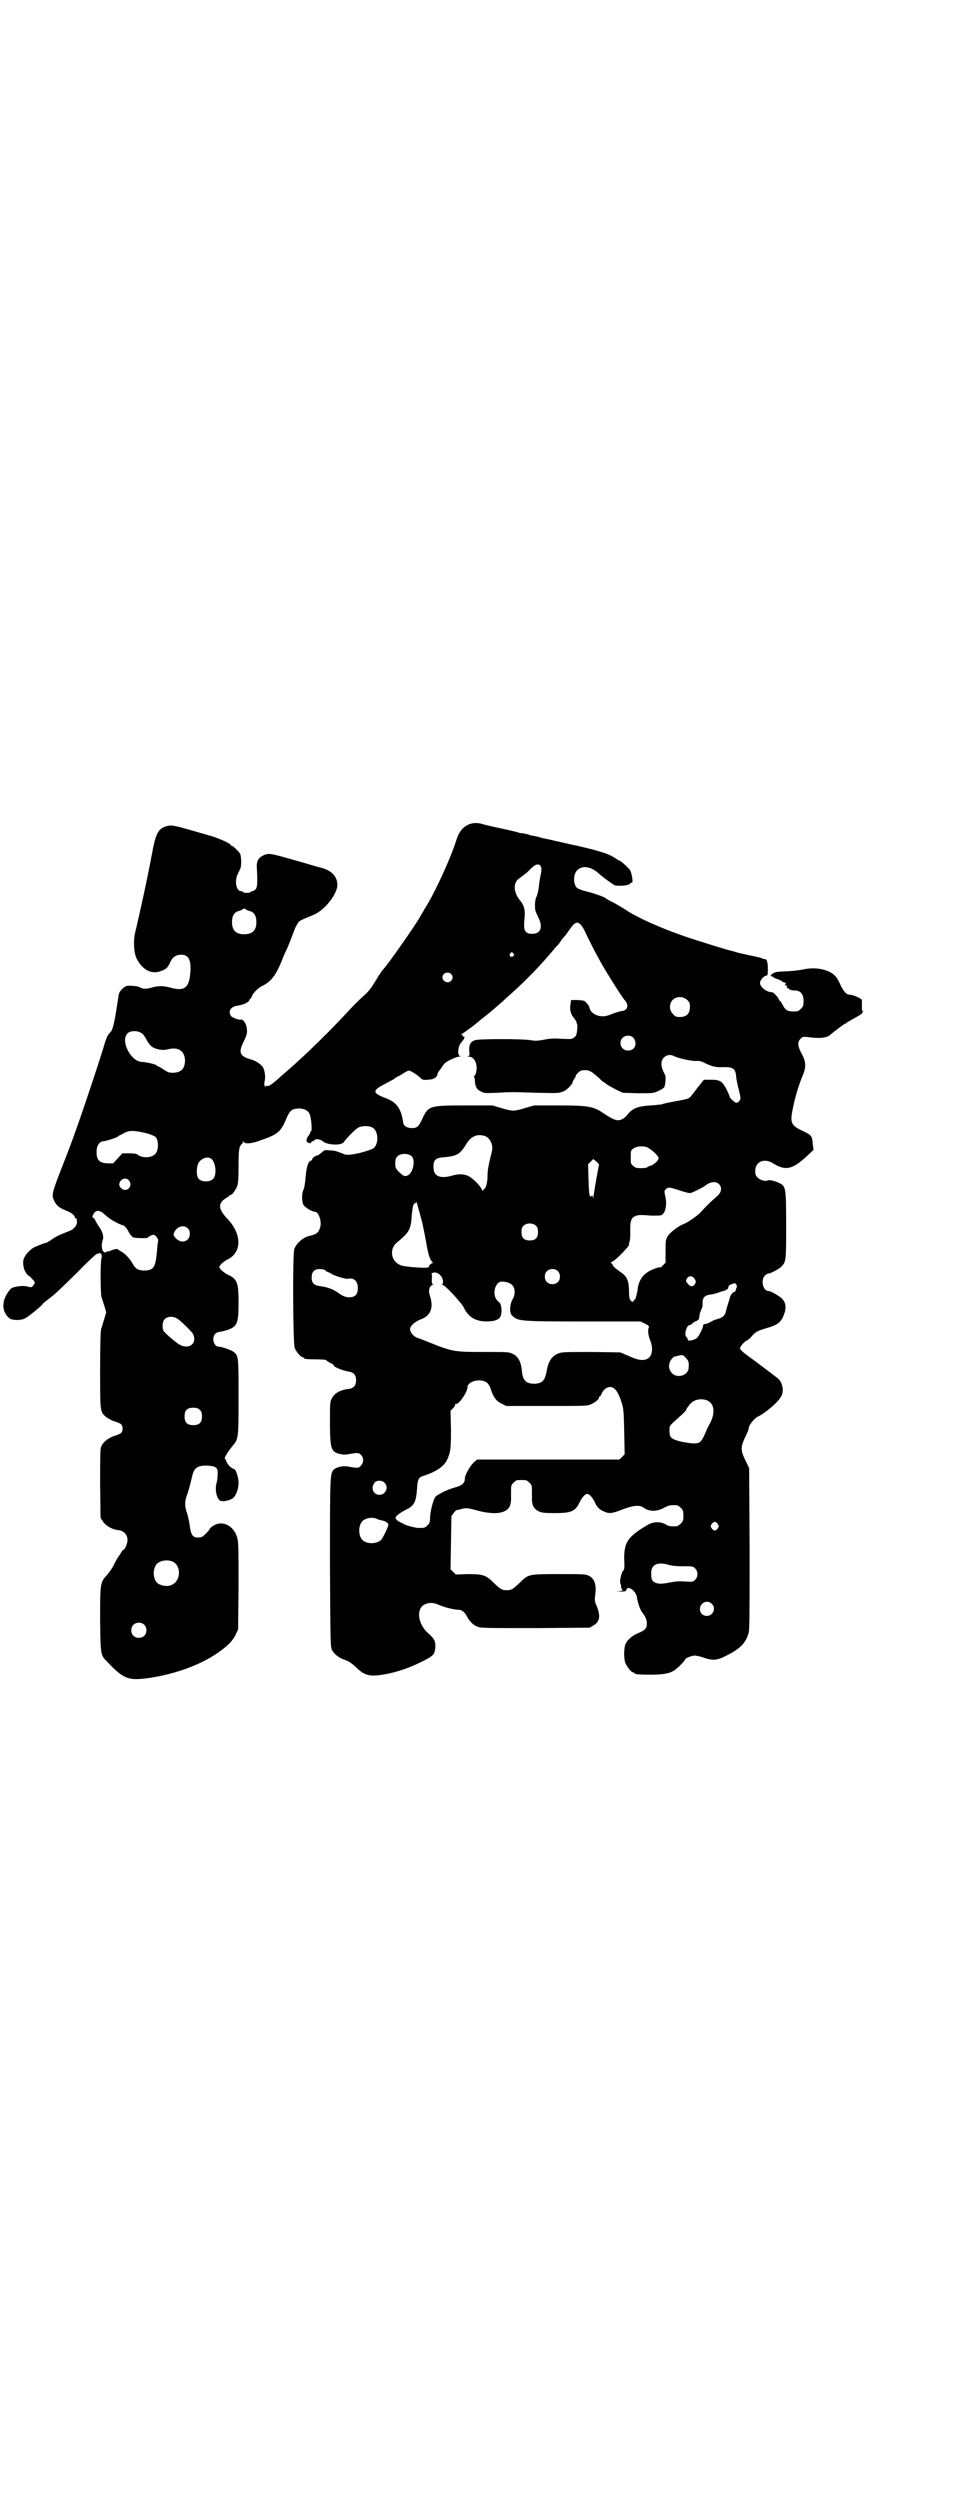 <?xml version="1.0" standalone="no"?>
<!DOCTYPE svg PUBLIC "-//W3C//DTD SVG 20010904//EN"
 "http://www.w3.org/TR/2001/REC-SVG-20010904/DTD/svg10.dtd">
<svg version="1.0" xmlns="http://www.w3.org/2000/svg"
 width="1105pt" height="2870pt" viewBox="0 0 1105 2870"
 preserveAspectRatio="xMidYMid meet">
<g transform="translate(0,2870) scale(0.5,-0.5)"
fill="#000000" stroke="none">
<path d="M1087 3850 c-18 -3 -31 -15 -38 -37 -13 -42 -50 -123 -73 -159 -5 -9
-8 -13 -11 -19 -10 -18 -74 -110 -85 -121 -1 -1 -4 -5 -6 -8 -1 -3 -4 -6 -5
-7 0 -1 -5 -9 -10 -17 -5 -9 -14 -20 -21 -26 -23 -21 -27 -26 -43 -43 -35 -38
-91 -93 -131 -128 -13 -11 -24 -21 -25 -22 -15 -13 -22 -18 -26 -16 -2 0 -3 0
-3 -2 0 -1 -1 0 -2 2 -1 3 -1 7 0 11 2 7 1 21 -3 30 -4 8 -17 17 -33 21 -22 7
-24 16 -12 40 8 16 9 23 6 35 -2 8 -9 17 -12 15 -3 -2 -22 5 -24 9 -6 11 0 21
16 23 13 2 26 8 27 13 1 2 2 4 3 4 1 0 2 1 2 2 0 6 13 21 24 26 22 11 33 26
48 65 2 5 6 14 8 18 4 8 7 16 20 50 3 6 6 12 8 14 4 4 6 5 33 16 28 11 58 51
56 72 -2 20 -16 32 -42 38 -2 0 -27 8 -56 16 -56 16 -60 17 -72 11 -11 -5 -16
-13 -15 -28 2 -36 1 -46 -3 -50 -2 -2 -5 -4 -7 -4 -2 0 -4 -1 -4 -2 0 -1 -4
-2 -9 -2 -5 0 -9 1 -9 2 0 1 -2 2 -4 2 -12 0 -16 25 -7 41 3 6 6 12 6 14 2 7
1 25 -1 30 -3 6 -17 19 -19 19 -2 0 -3 1 -3 2 0 3 -24 14 -43 20 -86 25 -90
26 -101 24 -22 -5 -28 -15 -37 -65 -12 -64 -29 -140 -38 -178 -5 -18 -4 -49 3
-62 14 -27 35 -37 57 -28 11 4 15 8 20 20 6 12 13 17 26 17 17 0 23 -14 20
-44 -3 -32 -14 -40 -44 -32 -17 5 -29 5 -43 1 -13 -4 -23 -4 -28 0 -4 3 -25 5
-32 3 -7 -3 -16 -12 -17 -19 -1 -3 -2 -14 -4 -24 -5 -36 -10 -55 -13 -60 -1
-1 -4 -5 -7 -8 -2 -3 -6 -12 -8 -19 -4 -16 -50 -155 -66 -199 -12 -33 -13 -37
-39 -103 -17 -45 -18 -49 -10 -64 5 -9 12 -14 27 -20 11 -4 19 -11 19 -15 0
-2 1 -3 2 -2 2 1 2 0 3 -9 0 -7 -8 -17 -17 -20 -23 -9 -28 -11 -40 -19 -7 -5
-14 -9 -16 -9 -1 0 -5 -1 -9 -3 -3 -1 -10 -4 -15 -6 -9 -4 -20 -15 -25 -26 -4
-9 -1 -27 6 -35 3 -4 5 -6 5 -5 0 1 6 -5 12 -12 3 -4 2 -5 -2 -11 -4 -4 -5 -4
-12 -2 -10 3 -30 1 -38 -4 -3 -2 -8 -9 -12 -16 -11 -21 -7 -41 8 -53 8 -5 28
-5 37 1 9 5 39 30 39 32 0 1 6 6 13 11 17 13 22 18 69 64 22 23 41 40 42 40 0
0 2 0 4 1 6 3 9 -2 7 -12 -3 -13 -2 -80 0 -88 2 -4 4 -13 7 -21 l4 -14 -5 -17
c-3 -9 -6 -20 -7 -23 -1 -4 -2 -39 -2 -93 0 -94 0 -95 12 -106 3 -3 11 -7 17
-10 7 -2 14 -5 16 -6 9 -3 9 -21 0 -24 -2 -1 -9 -4 -16 -6 -14 -6 -24 -15 -27
-25 -2 -6 -2 -32 -2 -85 l1 -77 6 -9 c6 -9 21 -18 35 -19 13 -2 20 -10 21 -22
0 -8 -6 -23 -9 -23 -1 0 -4 -3 -6 -7 -3 -5 -5 -8 -6 -9 -1 -1 -5 -8 -9 -16 -4
-9 -12 -20 -17 -26 -16 -17 -16 -19 -16 -104 1 -82 1 -80 17 -96 35 -37 47
-42 84 -38 61 7 126 29 169 59 23 16 33 26 41 41 l6 13 1 97 c0 71 0 100 -2
109 -6 31 -34 46 -56 32 -5 -3 -8 -6 -8 -7 0 -1 -4 -6 -9 -11 -8 -8 -10 -9
-18 -9 -12 0 -16 5 -19 26 -1 9 -4 22 -6 29 -6 16 -6 27 -1 41 4 10 7 22 13
47 4 17 13 23 35 22 19 -1 24 -5 23 -19 0 -6 -1 -15 -2 -19 -5 -15 -1 -36 7
-42 6 -4 24 0 31 6 7 7 12 21 12 35 0 12 -6 30 -10 31 -7 2 -15 10 -18 18 l-4
8 5 9 c3 5 9 13 13 18 14 16 14 18 14 113 0 91 0 94 -11 103 -5 4 -27 12 -34
12 -12 0 -18 21 -8 30 2 2 6 4 9 4 2 0 10 2 17 4 24 8 27 15 27 63 0 47 -3 55
-26 65 -9 5 -18 13 -18 17 0 4 9 12 18 17 34 16 34 58 1 93 -19 20 -22 32 -11
43 4 3 8 6 10 7 2 1 4 2 4 3 0 1 1 2 3 2 4 0 12 11 16 21 2 6 3 15 3 45 0 31
1 39 3 45 2 4 4 7 5 7 1 0 2 2 2 4 0 2 0 2 2 0 3 -5 18 -4 39 4 38 13 46 19
58 48 9 21 13 24 29 25 12 0 21 -4 25 -12 4 -8 7 -41 3 -41 -2 0 -2 -1 -1 -1
0 -1 -1 -5 -4 -8 -3 -4 -5 -9 -5 -11 0 -5 8 -9 11 -5 0 2 2 3 4 3 1 0 3 1 3 2
2 4 14 3 19 -2 10 -9 43 -11 49 -2 5 8 28 31 33 33 7 4 22 5 31 1 17 -7 17
-43 1 -50 -25 -10 -56 -16 -64 -12 -21 8 -20 8 -35 9 -10 1 -11 1 -18 -6 -4
-3 -8 -6 -9 -6 -3 1 -13 -7 -12 -9 1 -1 -1 -2 -3 -3 -6 -2 -10 -14 -12 -38 -1
-13 -3 -25 -5 -29 -4 -8 -4 -26 0 -34 3 -6 20 -16 26 -16 9 0 16 -21 13 -34
-3 -13 -9 -18 -23 -21 -16 -3 -32 -17 -37 -31 -4 -12 -3 -217 1 -227 4 -9 14
-21 18 -21 2 0 3 -1 3 -2 0 -2 8 -3 30 -3 10 0 19 -1 20 -1 1 -1 5 -4 10 -7 6
-2 9 -5 9 -6 -3 -2 20 -12 34 -14 12 -2 17 -8 17 -20 0 -12 -5 -18 -17 -20
-20 -2 -33 -10 -39 -22 -4 -8 -4 -12 -4 -52 0 -51 2 -63 10 -70 7 -5 20 -8 31
-6 22 4 25 4 30 -1 7 -7 7 -18 0 -25 -5 -6 -7 -6 -30 -2 -11 2 -24 -1 -31 -6
-10 -9 -10 -11 -10 -218 1 -183 1 -190 5 -198 5 -9 16 -18 32 -23 8 -3 14 -8
22 -15 15 -15 25 -20 42 -20 28 1 70 12 106 30 31 15 33 18 35 33 1 16 -2 21
-15 33 -26 22 -30 59 -8 68 10 4 18 4 32 -2 13 -6 36 -11 45 -11 7 0 13 -5 18
-14 6 -12 14 -20 23 -24 9 -4 13 -4 135 -4 l125 1 8 5 c15 8 17 22 8 44 -5 11
-5 15 -4 23 4 27 -1 40 -14 47 -8 4 -12 4 -67 4 -70 0 -72 0 -90 -18 -17 -16
-20 -19 -32 -19 -12 0 -15 3 -32 19 -16 16 -24 18 -58 18 l-27 -1 -6 6 -6 6 1
61 1 61 5 7 c3 4 6 7 7 7 1 0 7 1 13 3 10 2 13 2 34 -4 45 -12 73 -6 77 16 0
3 1 5 1 6 0 1 0 9 0 19 0 17 0 17 6 23 6 6 7 6 18 6 11 0 12 0 18 -6 6 -6 6
-6 6 -23 0 -10 0 -18 0 -19 0 -1 1 -3 1 -6 1 -7 7 -15 15 -18 6 -3 12 -4 36
-4 39 0 48 4 58 26 6 11 12 18 17 18 5 0 11 -7 17 -18 5 -12 11 -18 21 -22 12
-6 19 -5 42 4 26 10 40 11 49 5 12 -10 31 -10 47 -1 11 6 16 7 30 6 2 0 6 -3
9 -6 5 -5 6 -7 6 -18 0 -11 -1 -13 -6 -18 -3 -3 -7 -6 -9 -6 -12 -1 -20 0 -24
3 -12 8 -30 8 -43 0 -46 -27 -55 -40 -54 -81 1 -18 0 -22 -2 -24 -4 -2 -9 -24
-7 -29 1 -2 2 -6 2 -9 0 -2 1 -5 3 -6 2 -1 0 -2 -7 -3 -10 0 -10 0 2 -1 11 0
13 0 14 4 3 11 21 -2 24 -16 2 -15 8 -31 13 -37 7 -9 10 -16 10 -24 0 -12 -4
-16 -21 -23 -14 -6 -25 -16 -29 -27 -3 -12 -3 -33 1 -42 4 -9 14 -21 18 -21 2
0 3 -1 3 -2 0 -2 10 -3 40 -3 37 1 47 4 64 21 7 7 12 13 12 14 0 3 13 8 21 9
4 0 14 -2 22 -5 20 -7 31 -6 50 4 33 16 47 30 53 54 2 7 2 56 2 193 l-1 184
-5 11 c-16 31 -16 36 -1 67 3 6 5 12 5 14 0 6 12 22 20 26 17 8 46 32 54 46 8
12 4 34 -8 43 -5 4 -35 27 -69 52 -11 8 -17 14 -17 16 0 5 11 17 17 19 2 1 7
5 10 9 8 10 14 13 35 19 27 8 34 14 41 37 3 12 2 21 -6 30 -6 6 -26 18 -32 18
-12 0 -18 25 -8 35 3 3 6 5 8 5 5 0 26 11 30 16 11 11 11 14 11 95 0 85 -1 89
-14 96 -9 5 -25 9 -28 7 -5 -3 -17 0 -23 6 -5 5 -6 7 -6 16 0 21 21 30 41 17
29 -18 45 -14 79 18 l14 13 -2 14 c-1 18 -3 20 -24 30 -24 11 -28 18 -23 44 5
27 12 52 22 78 11 24 10 36 -1 56 -9 17 -9 26 -2 33 5 5 6 5 17 4 26 -4 44 -2
51 5 7 6 33 26 35 26 1 0 3 1 4 3 2 1 6 3 9 5 10 5 28 16 26 16 -1 0 0 2 1 3
2 3 3 3 0 2 -2 -1 -2 1 -2 10 0 7 0 13 0 15 0 3 -20 12 -26 12 -9 0 -14 5 -22
20 -9 21 -15 27 -27 33 -17 8 -39 10 -61 5 -11 -2 -28 -4 -39 -4 -11 -1 -21
-1 -22 -2 -1 0 -3 -1 -4 -1 -3 -1 -9 -6 -9 -8 0 -1 1 -1 2 0 1 1 2 0 2 -1 1
-1 6 -4 12 -6 6 -2 11 -5 12 -6 1 -2 2 -2 2 -1 0 1 1 0 3 -1 3 -2 3 -3 1 -4
-2 -2 -2 -2 1 -2 2 0 3 -2 3 -4 0 -3 1 -4 1 -3 1 0 3 0 4 -2 2 -2 7 -3 12 -3
14 0 21 -8 21 -24 0 -11 -1 -13 -6 -18 -3 -3 -7 -6 -9 -6 -21 -1 -26 1 -33 15
-3 5 -5 9 -6 9 -1 0 -2 1 -2 2 0 1 -2 4 -3 6 -2 2 -5 5 -7 8 -2 2 -5 4 -7 4
-12 0 -27 12 -27 21 0 7 9 17 15 17 2 0 3 3 3 14 0 16 -2 24 -7 24 -2 0 -5 1
-7 2 -1 1 -11 3 -20 5 -9 2 -24 5 -32 7 -8 2 -16 5 -18 5 -9 2 -54 16 -79 24
-67 21 -134 50 -165 71 -6 4 -18 11 -27 16 -9 4 -17 9 -18 10 -3 3 -29 12 -46
16 -9 2 -18 6 -20 8 -9 9 -8 33 2 41 12 11 32 7 49 -9 8 -7 24 -19 35 -26 6
-3 32 -2 36 3 2 2 4 3 5 3 3 0 -1 23 -5 29 -5 6 -21 21 -24 21 -1 0 -7 4 -13
8 -7 4 -18 9 -26 11 -7 2 -16 5 -20 6 -4 1 -20 5 -37 9 -16 3 -39 9 -50 11
-11 3 -23 5 -26 6 -3 0 -8 2 -12 3 -3 1 -9 2 -13 3 -4 0 -10 2 -12 3 -3 1 -9
2 -14 3 -4 0 -9 1 -10 2 0 0 -12 3 -25 6 -37 8 -51 11 -60 14 -5 1 -12 2 -18
1z m154 -97 c3 -3 4 -10 1 -22 -1 -4 -3 -16 -4 -26 -1 -10 -4 -21 -6 -25 -2
-4 -3 -11 -3 -18 0 -13 1 -14 8 -29 11 -22 5 -37 -14 -37 -7 0 -11 1 -14 4 -5
5 -6 9 -4 32 2 18 -1 29 -9 39 -16 19 -18 40 -5 51 3 2 8 6 11 8 2 2 5 4 5 4
1 0 5 4 9 8 12 13 20 16 25 11z m-676 -101 c1 -1 5 -3 10 -4 9 -3 14 -11 14
-25 0 -19 -9 -28 -28 -28 -19 0 -28 9 -28 28 0 14 5 22 14 25 5 1 9 3 10 4 1
1 3 2 4 2 1 0 3 -1 4 -2z m768 -34 c3 -2 7 -9 10 -15 20 -42 38 -76 61 -112
12 -20 27 -42 30 -46 11 -11 9 -24 -4 -26 -7 -1 -14 -3 -32 -10 -16 -6 -35 0
-42 12 -2 5 -3 9 -3 9 0 1 -3 4 -6 8 -5 5 -6 5 -20 6 l-15 0 -1 -7 c-3 -14 0
-26 8 -35 4 -5 6 -9 6 -10 -1 -1 0 -2 0 -2 1 0 2 -6 1 -13 -1 -12 -2 -15 -7
-19 -6 -4 -6 -4 -28 -3 -17 1 -26 1 -41 -2 -15 -3 -21 -3 -32 -1 -19 3 -116 3
-126 0 -11 -3 -15 -11 -14 -25 1 -10 1 -11 -3 -12 -2 0 -2 -1 2 -1 13 0 21
-18 17 -35 -1 -5 -3 -9 -4 -9 -1 0 -2 -1 -1 -2 1 -1 2 -6 2 -11 1 -13 5 -19
14 -23 7 -4 10 -4 36 -3 32 2 31 2 95 0 46 -1 47 -1 58 3 9 4 22 17 22 23 0 1
2 4 4 7 2 3 3 6 3 6 -1 1 2 4 5 7 5 5 8 6 16 6 11 0 16 -4 32 -18 5 -5 9 -9
10 -9 1 0 4 -2 6 -4 3 -3 13 -8 22 -13 l17 -8 35 -1 c34 0 35 0 46 5 7 3 13 7
14 9 3 6 4 23 2 28 -11 20 -11 32 -2 41 8 6 15 6 23 2 10 -5 38 -11 50 -11 8
1 13 -1 23 -6 16 -7 22 -9 43 -8 19 0 24 -4 26 -19 0 -6 3 -20 6 -32 5 -20 5
-22 2 -26 -2 -3 -5 -5 -7 -5 -4 0 -16 11 -16 15 0 1 -3 8 -7 16 -10 19 -15 22
-36 22 l-16 0 -12 -15 c-7 -9 -14 -18 -17 -22 -5 -6 -6 -7 -34 -12 -17 -3 -31
-6 -32 -7 -2 -1 -14 -2 -28 -3 -30 -2 -42 -7 -54 -23 -5 -6 -13 -11 -20 -11
-7 0 -16 4 -38 19 -21 13 -34 15 -99 15 l-56 0 -21 -6 c-11 -4 -24 -6 -27 -6
-3 0 -16 2 -27 6 l-21 6 -63 0 c-82 0 -84 -1 -98 -31 -9 -19 -12 -21 -25 -21
-10 0 -19 6 -19 14 0 3 -2 11 -4 19 -7 19 -15 28 -39 37 -26 10 -27 16 -5 28
7 4 19 10 26 14 6 5 13 8 13 8 1 0 5 3 10 6 5 3 10 6 12 6 4 0 17 -8 25 -15 6
-6 7 -7 18 -6 13 0 22 5 23 13 1 3 2 6 3 6 0 0 4 5 7 10 5 8 8 11 20 17 8 4
17 7 20 7 4 0 5 1 2 1 -7 2 -5 24 3 32 7 8 9 13 5 13 -2 0 -3 1 -2 2 1 1 0 2
-2 2 -3 0 -3 1 -1 1 3 2 21 15 29 21 2 2 12 10 22 18 18 14 36 30 45 38 3 3
13 12 22 20 29 26 62 60 84 86 6 7 13 15 15 18 3 2 9 9 13 16 5 6 10 12 11 13
1 2 5 7 9 13 10 14 16 17 23 10z m-154 -67 c3 -3 3 -3 0 -6 -4 -5 -11 1 -7 6
4 4 4 4 7 0z m-143 -47 c5 -5 5 -11 0 -16 -10 -10 -27 5 -16 16 4 4 12 4 16 0z
m543 -60 c5 -5 6 -7 6 -16 0 -15 -8 -23 -23 -23 -9 0 -11 1 -16 7 -9 8 -9 23
-1 32 9 9 24 9 34 0z m-1254 -76 c3 -1 8 -8 11 -14 8 -15 14 -20 27 -23 9 -2
14 -2 23 0 24 6 38 -4 39 -25 0 -20 -9 -29 -29 -29 -8 0 -12 2 -21 8 -6 4 -11
7 -13 7 -1 0 -2 1 -2 2 0 2 -26 8 -35 8 -23 1 -47 44 -34 63 5 9 24 10 34 3z
m1131 -12 c9 -13 2 -28 -13 -28 -16 0 -23 18 -13 29 7 7 21 7 26 -1z m-1119
-218 c8 -2 17 -6 20 -8 8 -8 8 -32 -1 -40 -8 -9 -31 -9 -40 -1 -2 2 -7 3 -19
3 l-16 0 -10 -11 -11 -12 -12 0 c-21 1 -27 8 -26 30 1 13 8 21 17 21 4 0 29 8
31 10 1 1 2 2 4 3 2 1 7 3 12 6 11 6 23 6 51 -1z m779 -7 c7 -4 11 -9 14 -19
2 -8 1 -12 -4 -32 -4 -17 -6 -28 -6 -40 0 -15 -4 -30 -8 -30 -1 0 -2 -2 -2 -3
0 -3 -1 -2 -3 2 -4 9 -21 26 -31 31 -11 5 -23 5 -37 1 -27 -8 -43 -2 -43 18
-1 17 4 23 24 24 30 3 37 7 51 30 11 19 27 25 45 18z m374 -27 c12 -7 24 -20
23 -24 -2 -6 -10 -13 -17 -16 -5 -1 -8 -3 -9 -4 -1 -1 -7 -2 -14 -2 -11 0 -14
1 -18 5 -6 4 -6 6 -6 20 0 14 0 16 6 20 7 6 27 7 35 1z m-543 -20 c7 -10 2
-35 -9 -42 -8 -4 -11 -3 -22 8 -7 7 -8 9 -8 19 0 7 1 12 4 15 7 9 27 9 35 0z
m-460 -6 c9 -10 11 -35 3 -44 -7 -9 -28 -8 -34 0 -5 6 -5 23 -1 34 6 13 24 19
32 10z m889 -13 c-1 -3 -10 -53 -12 -68 -1 -8 -2 -11 -2 -7 0 5 -1 6 -3 4 -5
-4 -6 3 -7 39 l-1 34 6 6 6 6 7 -6 c4 -3 7 -7 6 -8z m-1080 -35 c8 -9 2 -22
-9 -22 -6 0 -13 7 -13 12 0 12 15 19 22 10z m1355 -8 c8 -7 7 -18 -2 -27 -20
-17 -35 -33 -39 -38 -5 -6 -30 -24 -39 -27 -13 -5 -31 -19 -37 -28 -5 -9 -5
-10 -5 -35 l0 -26 -6 -6 c-4 -4 -7 -6 -7 -5 0 1 -4 0 -10 -2 -25 -9 -37 -22
-41 -46 0 -4 -1 -9 -2 -11 0 -2 -1 -6 -2 -9 0 -3 -3 -6 -5 -8 -3 -4 -3 -4 -7
0 -3 3 -4 8 -4 24 -1 25 -5 32 -23 44 -7 5 -13 10 -14 13 -1 3 -3 5 -4 5 -2 0
-1 1 0 2 10 3 47 42 41 42 -1 0 0 2 1 4 1 2 2 10 2 18 -1 29 1 38 12 42 6 3
11 3 37 1 10 0 20 0 22 1 10 4 14 25 9 45 -2 10 -2 11 1 14 6 6 7 6 32 -2 12
-4 23 -7 25 -6 4 0 29 13 33 16 10 9 25 12 32 5z m-681 -89 c3 -14 7 -34 9
-45 4 -24 8 -39 13 -44 3 -3 3 -4 1 -4 -2 0 -10 -8 -7 -8 0 0 -1 -1 -3 -2 -5
-2 -47 1 -59 4 -26 7 -32 39 -10 55 26 22 30 28 32 61 1 13 3 23 4 24 1 0 1 1
1 2 -1 2 -1 2 1 1 1 -1 3 0 3 2 2 4 2 2 15 -46z m-736 24 c3 -2 8 -7 12 -10 7
-7 30 -19 36 -20 4 -1 8 -5 14 -16 3 -6 8 -11 10 -12 6 -2 32 -2 33 -1 0 1 3
3 7 5 7 3 8 3 13 -2 4 -5 5 -7 4 -12 -1 -4 -2 -16 -3 -28 -3 -31 -8 -38 -29
-38 -14 0 -20 4 -27 17 -7 12 -19 24 -28 28 -3 2 -6 4 -6 4 0 2 -14 -2 -17 -4
-1 -1 -3 -1 -5 -1 -2 0 -4 -1 -4 -2 -2 -2 -8 1 -9 6 -2 7 -1 16 1 22 3 6 0 19
-8 30 -3 4 -7 11 -9 15 -1 3 -4 6 -5 6 -3 0 -1 7 3 12 5 5 9 5 17 1z m998 -32
c3 -3 4 -7 4 -14 0 -13 -6 -19 -19 -19 -13 0 -19 6 -19 19 0 7 1 11 4 14 7 8
23 8 30 0z m-801 -5 c4 -3 5 -7 5 -13 0 -17 -19 -24 -32 -10 -6 7 -6 7 -4 13
6 14 22 19 31 10z m317 -97 c1 -2 3 -3 4 -3 1 0 5 -2 10 -5 6 -4 32 -12 37
-11 14 3 23 -5 23 -21 0 -13 -4 -19 -14 -21 -10 -2 -19 1 -30 9 -12 9 -26 14
-42 16 -15 2 -20 7 -20 20 0 15 8 21 24 19 3 0 7 -2 8 -3z m533 -1 c7 -6 7
-19 1 -25 -6 -7 -19 -7 -25 -1 -7 6 -7 19 -1 25 6 7 19 7 25 1z m-267 -13 c4
-5 5 -17 2 -17 -2 0 -1 -1 1 -2 7 -2 44 -42 49 -53 10 -21 27 -31 52 -31 17 0
29 4 32 12 4 9 2 28 -3 32 -8 6 -11 13 -11 23 0 11 6 22 13 24 8 2 24 -2 28
-8 7 -7 7 -23 0 -33 -3 -6 -4 -10 -5 -20 0 -12 1 -13 7 -19 12 -10 20 -11 163
-11 l129 0 11 -5 c9 -5 10 -6 8 -10 -2 -6 -1 -17 4 -29 6 -16 5 -30 -2 -38 -9
-9 -23 -9 -48 3 l-19 8 -65 1 c-45 0 -67 0 -73 -2 -18 -5 -27 -18 -31 -41 -4
-23 -10 -29 -28 -30 -20 0 -27 8 -29 29 -2 21 -8 34 -22 40 -7 4 -14 4 -63 4
-72 0 -73 0 -133 24 -8 3 -17 7 -21 8 -10 3 -18 13 -18 21 1 8 12 17 25 22 23
8 30 28 20 56 -3 10 -1 19 5 22 3 2 4 3 2 3 -2 0 -2 3 -2 12 1 7 0 12 -1 12
-1 0 1 1 4 2 7 2 14 -2 19 -9z m580 -3 c5 -6 6 -10 1 -16 -4 -5 -10 -4 -15 3
-5 5 -5 7 -1 13 4 5 11 5 15 0z m97 -15 c2 -2 3 -4 0 -10 -1 -5 -3 -8 -3 -7
-2 2 -10 -7 -11 -12 0 -2 -3 -10 -5 -17 -2 -6 -4 -14 -5 -18 -2 -7 -7 -12 -17
-15 -5 -1 -13 -4 -17 -7 -8 -4 -11 -5 -16 -5 -1 -1 -2 -3 -2 -5 -1 -6 -9 -22
-14 -27 -6 -5 -21 -8 -21 -4 0 2 -1 5 -3 6 -6 5 0 28 8 28 1 0 4 1 5 3 2 2 6
5 10 6 3 2 6 4 6 6 0 1 1 4 1 7 0 3 2 9 4 13 2 4 3 8 3 9 0 0 0 3 0 8 0 11 6
17 20 18 6 1 14 3 18 5 4 1 8 3 10 3 2 0 4 1 5 2 1 1 2 2 3 1 1 0 2 2 3 5 1 5
2 6 15 10 0 0 2 -1 3 -3z m-1283 -79 c8 -5 32 -29 35 -34 11 -21 -7 -37 -29
-26 -8 4 -33 25 -38 32 -4 7 -3 22 2 27 7 7 20 8 30 1z m1168 -90 c6 -7 7 -9
6 -22 0 -17 -25 -26 -38 -13 -10 10 -9 26 2 36 2 2 4 3 4 3 0 -1 3 0 7 1 10 3
12 3 19 -5z m-458 -56 c3 -2 6 -7 8 -11 7 -23 14 -32 27 -38 l10 -5 93 0 c89
0 93 0 102 4 10 5 18 11 18 15 0 2 1 3 2 3 1 0 3 3 4 6 6 14 20 20 29 12 6 -4
12 -16 17 -32 4 -12 5 -18 6 -66 l1 -53 -6 -6 -6 -6 -163 0 -164 0 -7 -6 c-8
-7 -21 -29 -21 -37 0 -12 -7 -17 -26 -22 -14 -4 -37 -15 -42 -21 -5 -7 -12
-34 -12 -48 0 -10 -1 -12 -6 -17 -6 -6 -7 -6 -19 -6 -6 -1 -31 6 -36 9 -1 1
-2 2 -3 2 -4 1 -12 6 -14 9 -2 4 -2 5 5 11 4 3 13 9 20 12 16 8 21 17 23 46 1
22 4 27 13 30 29 9 48 21 56 37 8 18 9 25 9 70 l-1 43 6 6 c3 3 5 7 5 9 0 1 1
2 2 1 5 -3 26 27 26 38 0 14 30 21 44 11z m506 -41 c17 -7 20 -28 7 -53 -3 -5
-8 -15 -11 -23 -9 -20 -12 -23 -26 -23 -6 0 -19 2 -29 4 -23 6 -27 9 -27 25 0
12 -2 10 25 34 7 6 13 13 13 13 0 1 1 3 2 5 1 1 4 5 7 9 9 11 25 14 39 9z
m-1165 -22 c4 -4 5 -7 5 -15 0 -14 -6 -20 -20 -20 -14 0 -20 6 -20 20 0 14 6
20 20 20 8 0 11 -1 15 -5z m424 -167 c11 -10 3 -28 -11 -28 -14 0 -21 15 -12
27 4 7 17 7 23 1z m-16 -84 c3 -1 7 -2 11 -3 8 -1 16 -7 14 -11 -2 -8 -14 -32
-17 -34 -12 -10 -34 -9 -43 1 -9 10 -9 32 0 42 7 8 25 11 35 5z m782 -11 c3
-5 3 -5 0 -10 -2 -3 -5 -5 -7 -5 -2 0 -5 2 -7 5 -3 5 -3 5 0 10 2 3 5 5 7 5 2
0 5 -2 7 -5z m-1253 -86 c21 -9 20 -45 -2 -54 -10 -5 -28 -1 -34 6 -9 10 -9
32 0 42 7 8 24 11 36 6z m1141 -8 c6 -2 18 -3 32 -3 22 0 23 0 28 -5 7 -7 7
-19 0 -26 -5 -5 -6 -5 -24 -4 -13 1 -22 0 -33 -2 -19 -4 -29 -4 -36 0 -7 4 -8
8 -8 22 0 19 15 26 41 18z m98 -89 c11 -10 3 -28 -11 -28 -9 0 -16 6 -16 16 0
14 17 22 27 12z m-1304 -48 c7 -6 7 -19 1 -25 -6 -7 -19 -7 -25 -1 -7 6 -7 19
-1 25 6 7 19 7 25 1z"/>
</g>
</svg>

